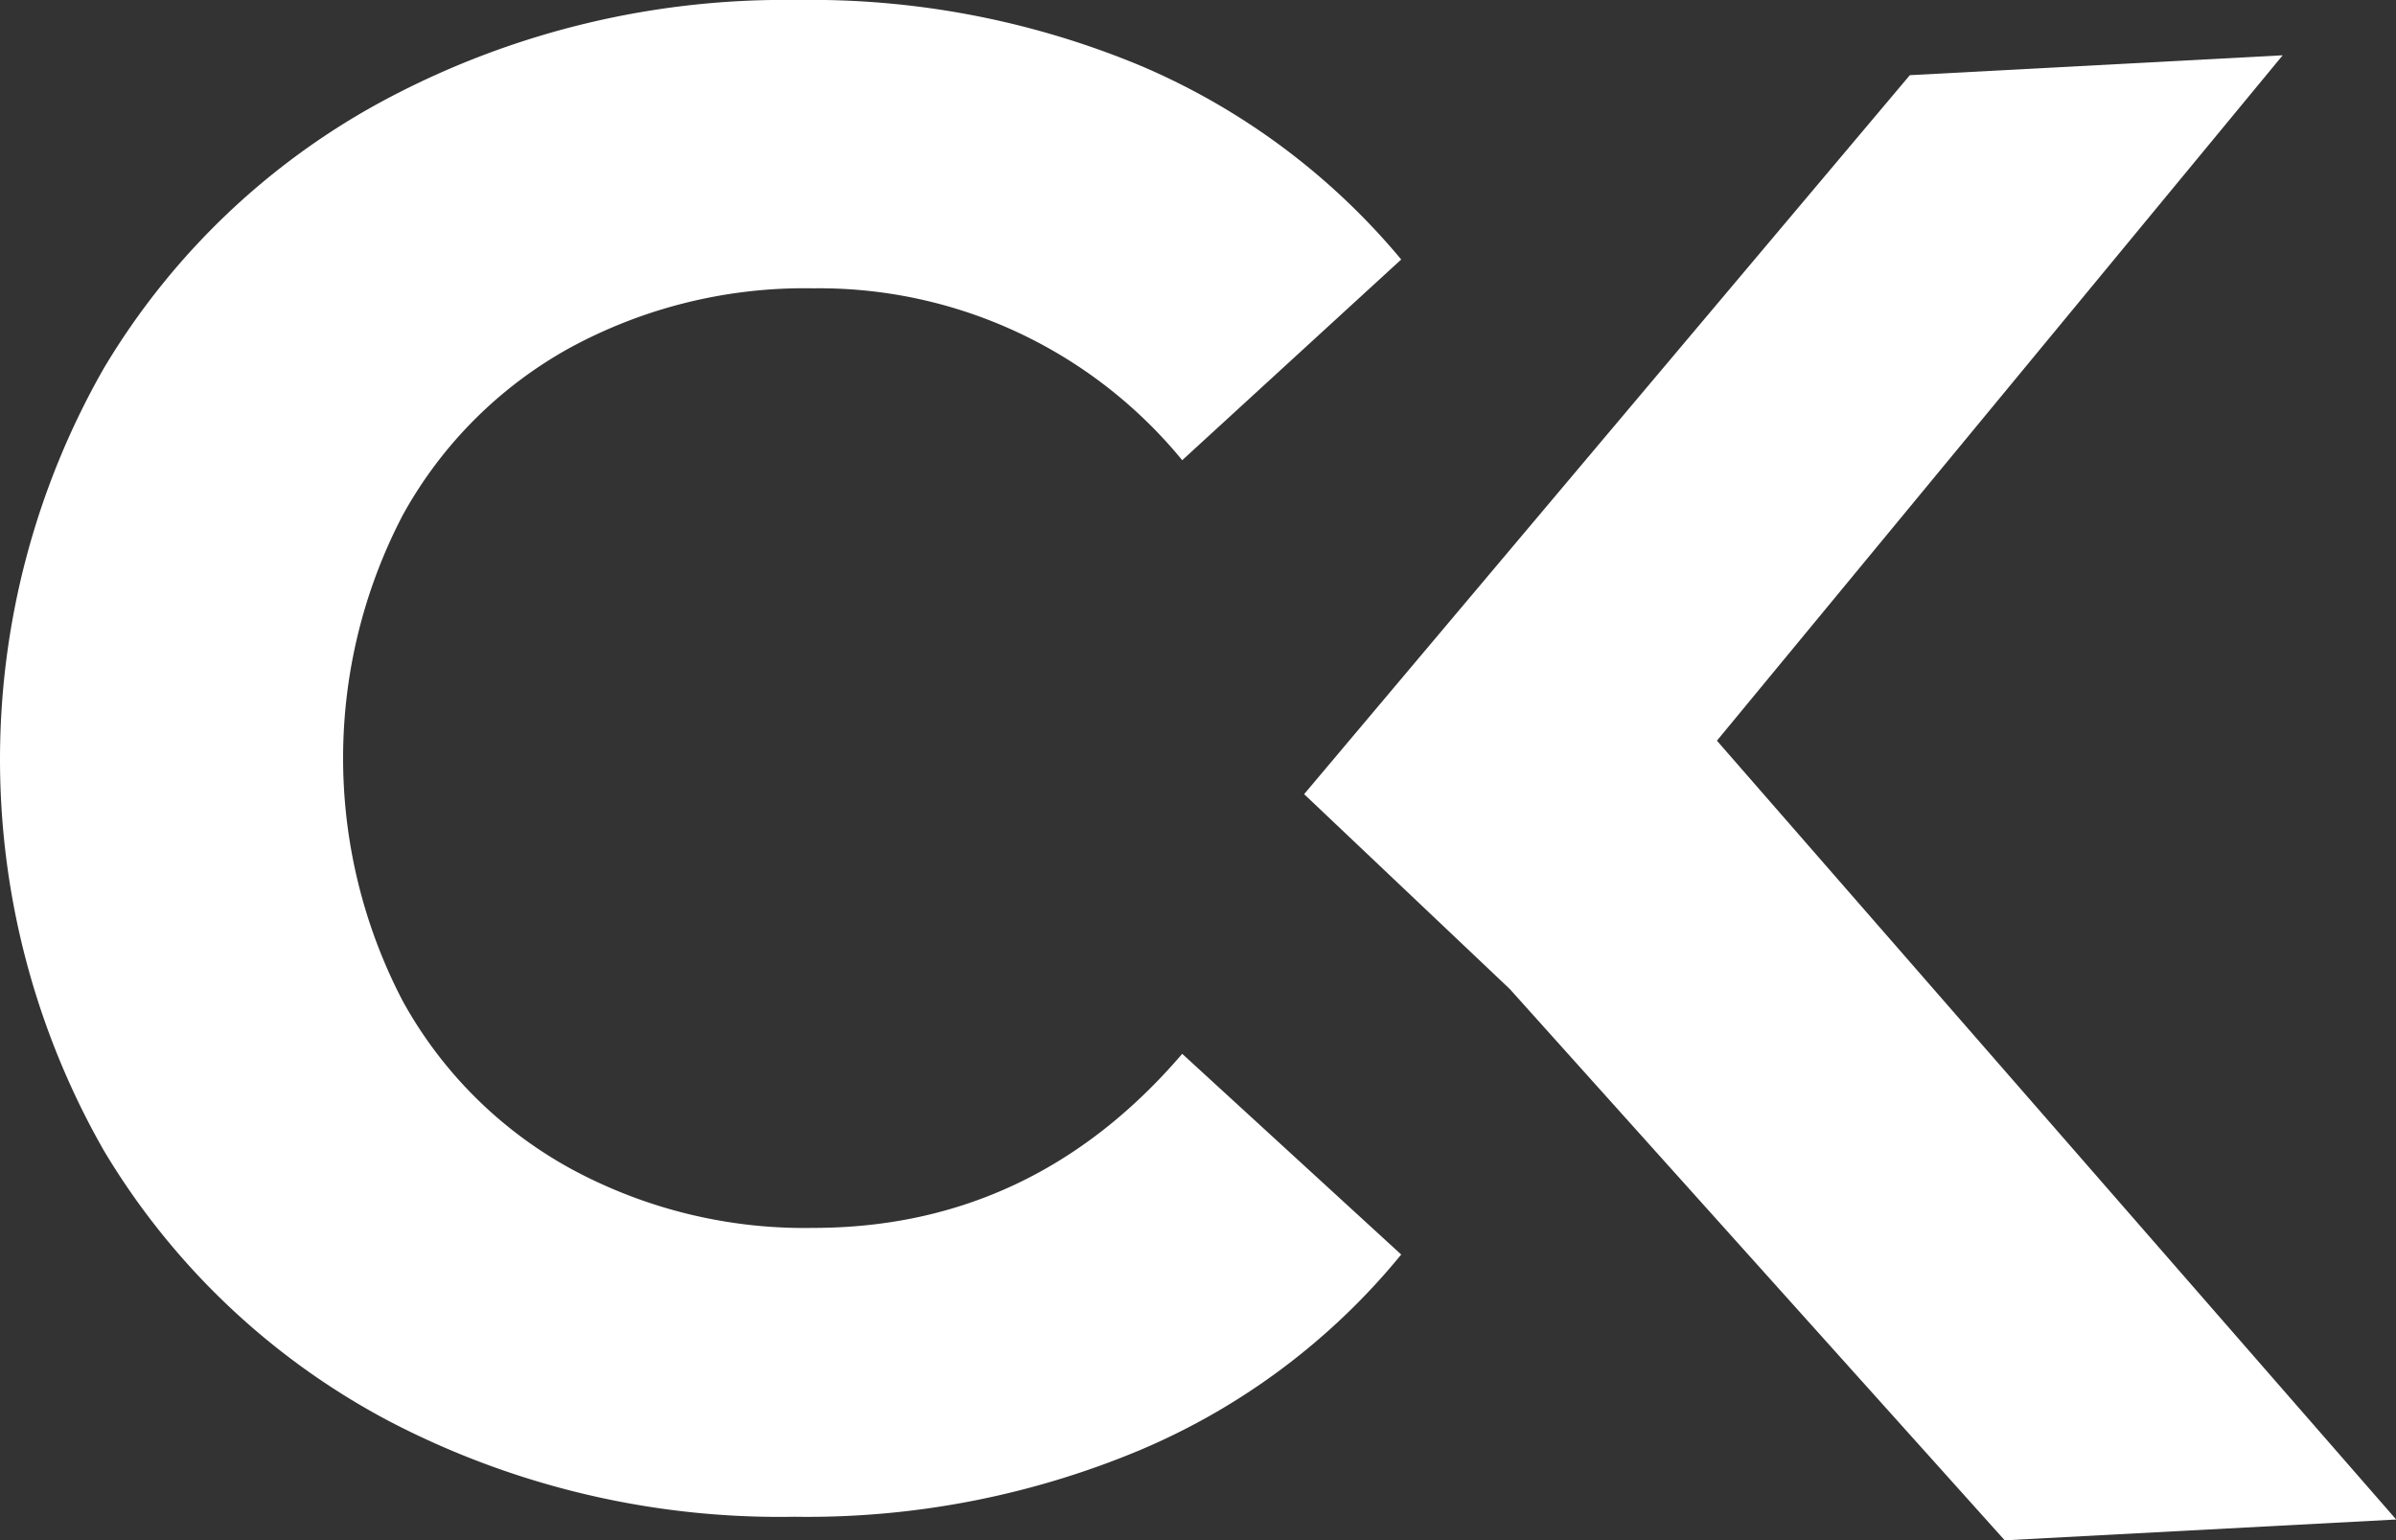<svg id="Layer_1" data-name="Layer 1" xmlns="http://www.w3.org/2000/svg" viewBox="0 0 131.29 84.41"><rect x="0" y="0" width="131.29" height="84.41" fill="#333333" stroke="none"/><defs><style>.cls-1{fill:#fff;}</style></defs><title>Logo-alt</title><path class="cls-1" d="M644.14,371.24a39.92,39.92,0,0,1-15.63-14.83,43.22,43.22,0,0,1,0-42.87,39.78,39.78,0,0,1,15.63-14.83,46.5,46.5,0,0,1,22.36-5.35A47,47,0,0,1,685.41,297a37.83,37.83,0,0,1,14.19,10.58l-12,11a25.72,25.72,0,0,0-20.23-9.42,26.93,26.93,0,0,0-13.34,3.27,23.33,23.33,0,0,0-9.13,9.14,28.75,28.75,0,0,0,0,26.67,23.3,23.3,0,0,0,9.13,9.13,26.83,26.83,0,0,0,13.34,3.28q12.06,0,20.23-9.54l12,11a37.17,37.17,0,0,1-14.25,10.69,47.2,47.2,0,0,1-19,3.68A46.25,46.25,0,0,1,644.14,371.24Z" transform="translate(-622.82 -293.36)"/><path class="cls-1" d="M705.55,347.56l-11.27-10.68,33.19-39.4,20.43-1.09-31,37.56,37.22,42.68-21.45,1.14Z" transform="translate(-622.82 -293.36)"/></svg>